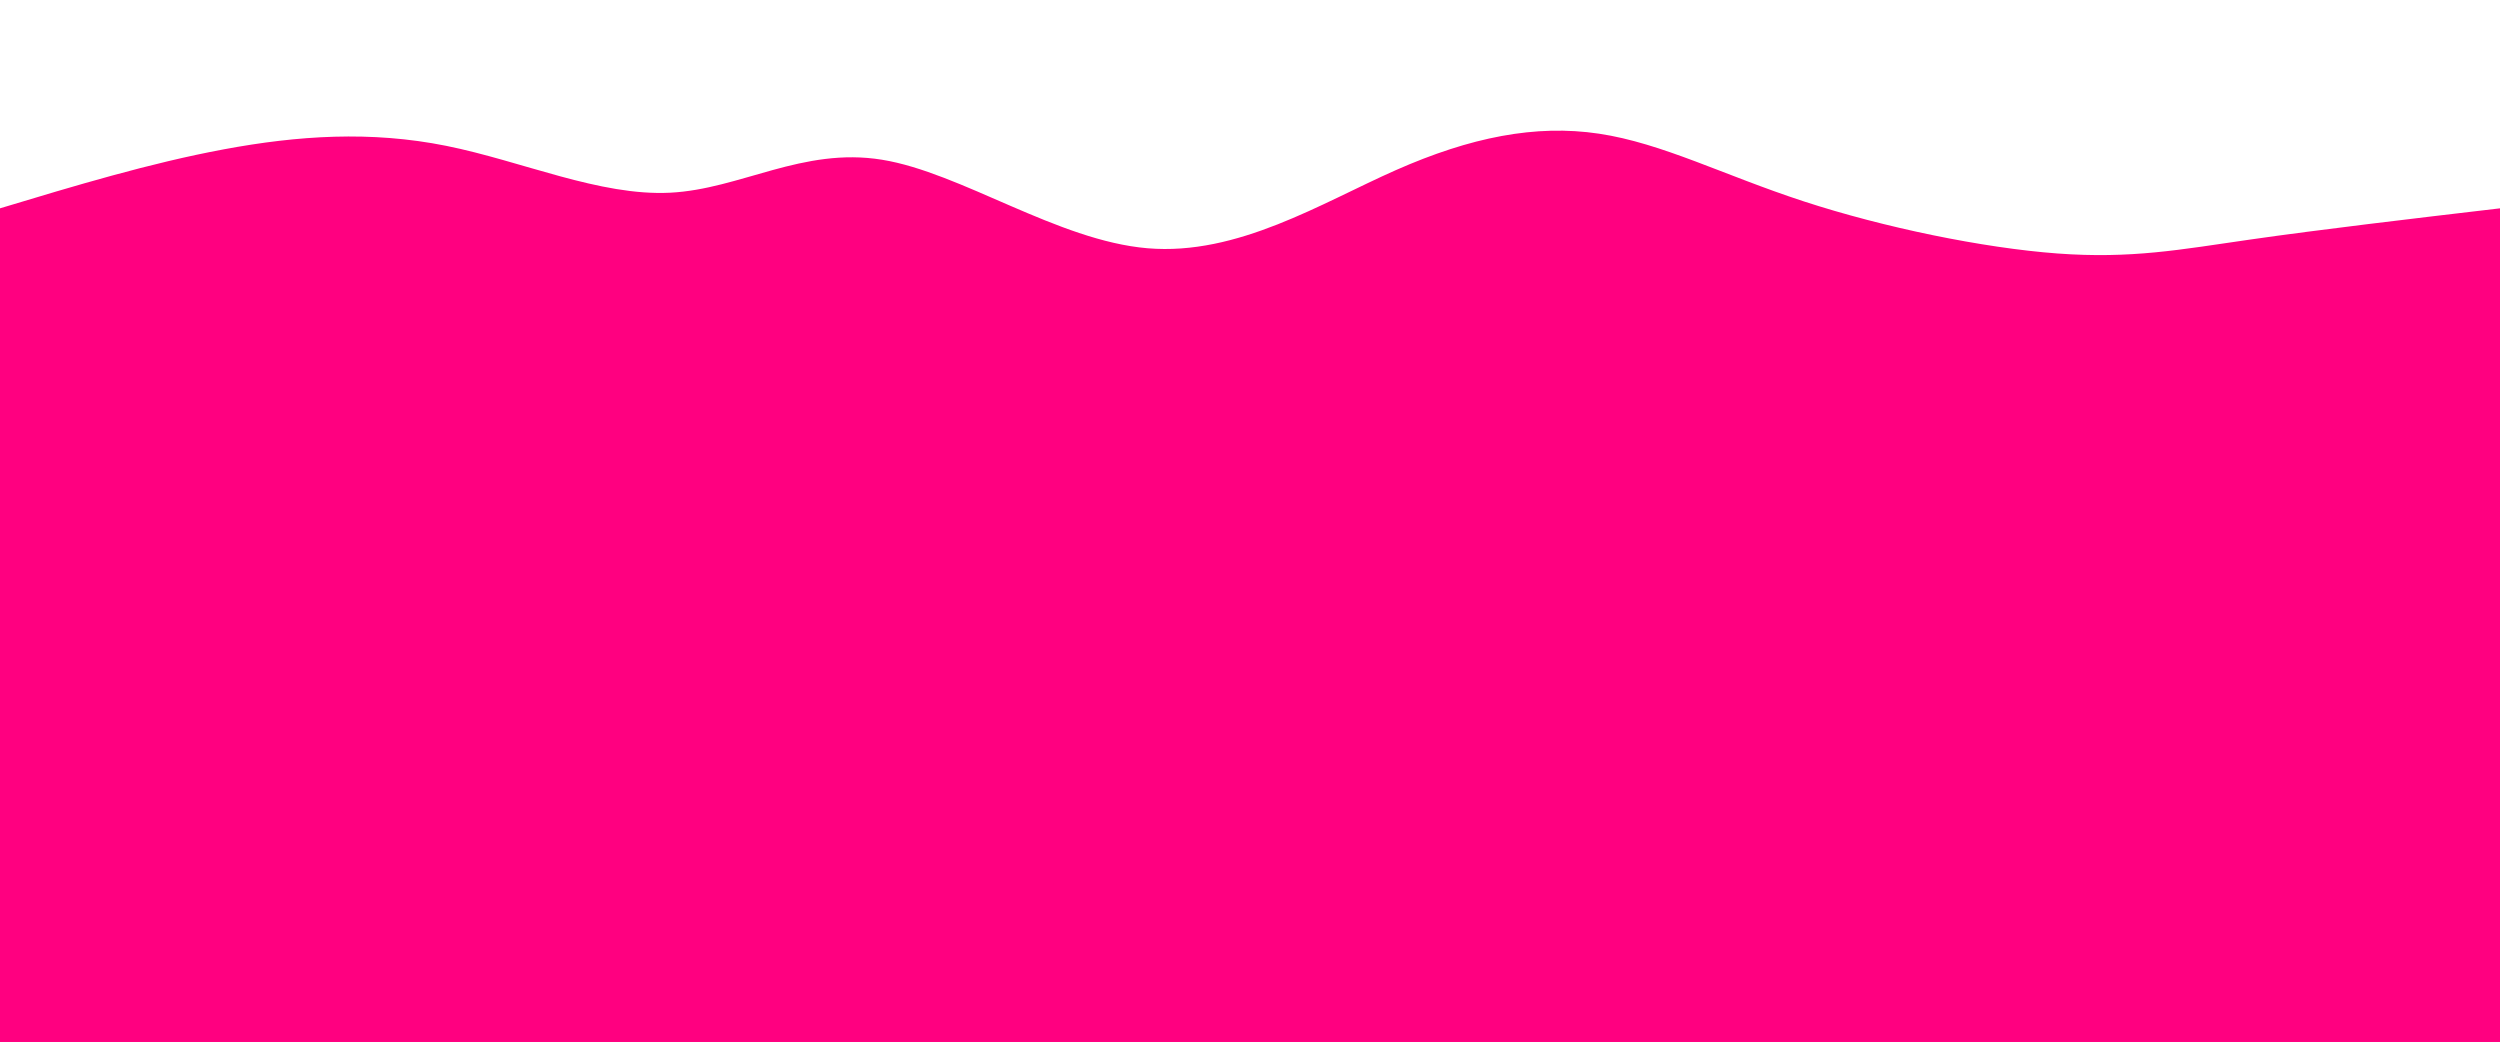 <svg width="100%" height="100%" id="svg" viewBox="0 0 1440 600" xmlns="http://www.w3.org/2000/svg" class="transition duration-300 ease-in-out delay-150"><style>
          .path-0{
            animation:pathAnim-0 4s;
            animation-timing-function: linear;
            animation-iteration-count: infinite;
          }
          @keyframes pathAnim-0{
            0%{
              d: path("M 0,600 C 0,600 0,120 0,120 C 43.213,106.963 86.426,93.926 129,86 C 171.574,78.074 213.508,75.259 257,84 C 300.492,92.741 345.541,113.038 386,111 C 426.459,108.962 462.328,84.587 508,92 C 553.672,99.413 609.148,138.612 661,143 C 712.852,147.388 761.079,116.964 804,98 C 846.921,79.036 884.534,71.532 921,77 C 957.466,82.468 992.785,100.909 1039,116 C 1085.215,131.091 1142.327,142.832 1185,146 C 1227.673,149.168 1255.907,143.762 1296,138 C 1336.093,132.238 1388.047,126.119 1440,120 C 1440,120 1440,600 1440,600 Z");
            }
            25%{
              d: path("M 0,600 C 0,600 0,120 0,120 C 50.857,116.448 101.714,112.897 143,120 C 184.286,127.103 216.001,144.861 254,158 C 291.999,171.139 336.282,179.66 387,164 C 437.718,148.34 494.87,108.5 535,91 C 575.13,73.5 598.238,78.34 637,94 C 675.762,109.66 730.179,136.14 778,153 C 825.821,169.86 867.046,177.101 912,159 C 956.954,140.899 1005.637,97.458 1046,104 C 1086.363,110.542 1118.405,167.069 1159,163 C 1199.595,158.931 1248.741,94.266 1297,77 C 1345.259,59.734 1392.629,89.867 1440,120 C 1440,120 1440,600 1440,600 Z");
            }
            50%{
              d: path("M 0,600 C 0,600 0,120 0,120 C 36.666,126.395 73.333,132.789 117,131 C 160.667,129.211 211.336,119.237 258,129 C 304.664,138.763 347.324,168.262 391,161 C 434.676,153.738 479.367,109.716 517,94 C 554.633,78.284 585.208,90.875 635,109 C 684.792,127.125 753.801,150.786 797,159 C 840.199,167.214 857.589,159.983 901,160 C 944.411,160.017 1013.842,167.283 1063,155 C 1112.158,142.717 1141.043,110.885 1182,101 C 1222.957,91.115 1275.988,103.176 1321,110 C 1366.012,116.824 1403.006,118.412 1440,120 C 1440,120 1440,600 1440,600 Z");
            }
            75%{
              d: path("M 0,600 C 0,600 0,120 0,120 C 38.56,114.154 77.12,108.309 127,118 C 176.88,127.691 238.08,152.92 281,143 C 323.92,133.08 348.558,88.011 382,87 C 415.442,85.989 457.687,129.035 505,149 C 552.313,168.965 604.695,165.85 646,148 C 687.305,130.15 717.532,97.565 764,96 C 810.468,94.435 873.175,123.89 921,133 C 968.825,142.11 1001.768,130.875 1038,137 C 1074.232,143.125 1113.755,166.611 1163,160 C 1212.245,153.389 1271.213,116.683 1319,105 C 1366.787,93.317 1403.394,106.659 1440,120 C 1440,120 1440,600 1440,600 Z");
            }
            100%{
              d: path("M 0,600 C 0,600 0,120 0,120 C 43.213,106.963 86.426,93.926 129,86 C 171.574,78.074 213.508,75.259 257,84 C 300.492,92.741 345.541,113.038 386,111 C 426.459,108.962 462.328,84.587 508,92 C 553.672,99.413 609.148,138.612 661,143 C 712.852,147.388 761.079,116.964 804,98 C 846.921,79.036 884.534,71.532 921,77 C 957.466,82.468 992.785,100.909 1039,116 C 1085.215,131.091 1142.327,142.832 1185,146 C 1227.673,149.168 1255.907,143.762 1296,138 C 1336.093,132.238 1388.047,126.119 1440,120 C 1440,120 1440,600 1440,600 Z");
            }
          }</style><path d="M 0,600 C 0,600 0,120 0,120 C 43.213,106.963 86.426,93.926 129,86 C 171.574,78.074 213.508,75.259 257,84 C 300.492,92.741 345.541,113.038 386,111 C 426.459,108.962 462.328,84.587 508,92 C 553.672,99.413 609.148,138.612 661,143 C 712.852,147.388 761.079,116.964 804,98 C 846.921,79.036 884.534,71.532 921,77 C 957.466,82.468 992.785,100.909 1039,116 C 1085.215,131.091 1142.327,142.832 1185,146 C 1227.673,149.168 1255.907,143.762 1296,138 C 1336.093,132.238 1388.047,126.119 1440,120 C 1440,120 1440,600 1440,600 Z" stroke="none" stroke-width="0" fill="#ff008044" class="transition-all duration-300 ease-in-out delay-150 path-0"></path><style>
          .path-1{
            animation:pathAnim-1 4s;
            animation-timing-function: linear;
            animation-iteration-count: infinite;
          }
          @keyframes pathAnim-1{
            0%{
              d: path("M 0,600 C 0,600 0,240 0,240 C 30.381,257.628 60.762,275.257 107,279 C 153.238,282.743 215.332,272.602 264,256 C 312.668,239.398 347.91,216.335 389,209 C 430.09,201.665 477.027,210.058 519,208 C 560.973,205.942 597.982,193.433 643,196 C 688.018,198.567 741.044,216.21 783,220 C 824.956,223.79 855.842,213.728 898,229 C 940.158,244.272 993.589,284.877 1042,275 C 1090.411,265.123 1133.803,204.764 1176,202 C 1218.197,199.236 1259.199,254.067 1303,270 C 1346.801,285.933 1393.4,262.966 1440,240 C 1440,240 1440,600 1440,600 Z");
            }
            25%{
              d: path("M 0,600 C 0,600 0,240 0,240 C 52.678,243.887 105.357,247.774 150,245 C 194.643,242.226 231.251,232.792 267,237 C 302.749,241.208 337.639,259.06 382,261 C 426.361,262.94 480.194,248.968 529,234 C 577.806,219.032 621.585,203.068 667,205 C 712.415,206.932 759.466,226.76 800,230 C 840.534,233.24 874.552,219.89 917,215 C 959.448,210.11 1010.326,213.679 1062,213 C 1113.674,212.321 1166.143,207.394 1202,203 C 1237.857,198.606 1257.102,194.745 1294,201 C 1330.898,207.255 1385.449,223.628 1440,240 C 1440,240 1440,600 1440,600 Z");
            }
            50%{
              d: path("M 0,600 C 0,600 0,240 0,240 C 42.093,258.63 84.186,277.26 129,277 C 173.814,276.74 221.348,257.588 266,250 C 310.652,242.412 352.423,246.386 394,243 C 435.577,239.614 476.959,228.867 520,234 C 563.041,239.133 607.742,260.144 655,253 C 702.258,245.856 752.072,210.557 792,199 C 831.928,187.443 861.97,199.63 909,205 C 956.03,210.37 1020.049,208.924 1063,203 C 1105.951,197.076 1127.833,186.674 1172,203 C 1216.167,219.326 1282.619,262.379 1331,273 C 1379.381,283.621 1409.69,261.811 1440,240 C 1440,240 1440,600 1440,600 Z");
            }
            75%{
              d: path("M 0,600 C 0,600 0,240 0,240 C 34.481,219.195 68.961,198.39 111,200 C 153.039,201.61 202.635,225.635 255,224 C 307.365,222.365 362.499,195.069 404,197 C 445.501,198.931 473.37,230.088 515,230 C 556.63,229.912 612.022,198.579 657,196 C 701.978,193.421 736.542,219.596 785,227 C 833.458,234.404 895.811,223.036 939,215 C 982.189,206.964 1006.216,202.258 1040,197 C 1073.784,191.742 1117.327,185.93 1164,206 C 1210.673,226.07 1260.478,272.02 1307,282 C 1353.522,291.98 1396.761,265.99 1440,240 C 1440,240 1440,600 1440,600 Z");
            }
            100%{
              d: path("M 0,600 C 0,600 0,240 0,240 C 30.381,257.628 60.762,275.257 107,279 C 153.238,282.743 215.332,272.602 264,256 C 312.668,239.398 347.91,216.335 389,209 C 430.09,201.665 477.027,210.058 519,208 C 560.973,205.942 597.982,193.433 643,196 C 688.018,198.567 741.044,216.21 783,220 C 824.956,223.79 855.842,213.728 898,229 C 940.158,244.272 993.589,284.877 1042,275 C 1090.411,265.123 1133.803,204.764 1176,202 C 1218.197,199.236 1259.199,254.067 1303,270 C 1346.801,285.933 1393.4,262.966 1440,240 C 1440,240 1440,600 1440,600 Z");
            }
          }</style><path d="M 0,600 C 0,600 0,240 0,240 C 30.381,257.628 60.762,275.257 107,279 C 153.238,282.743 215.332,272.602 264,256 C 312.668,239.398 347.91,216.335 389,209 C 430.09,201.665 477.027,210.058 519,208 C 560.973,205.942 597.982,193.433 643,196 C 688.018,198.567 741.044,216.21 783,220 C 824.956,223.79 855.842,213.728 898,229 C 940.158,244.272 993.589,284.877 1042,275 C 1090.411,265.123 1133.803,204.764 1176,202 C 1218.197,199.236 1259.199,254.067 1303,270 C 1346.801,285.933 1393.4,262.966 1440,240 C 1440,240 1440,600 1440,600 Z" stroke="none" stroke-width="0" fill="#ff008066" class="transition-all duration-300 ease-in-out delay-150 path-1"></path><style>
          .path-2{
            animation:pathAnim-2 4s;
            animation-timing-function: linear;
            animation-iteration-count: infinite;
          }
          @keyframes pathAnim-2{
            0%{
              d: path("M 0,600 C 0,600 0,360 0,360 C 49.52,371.382 99.04,382.763 146,387 C 192.96,391.237 237.359,388.328 280,374 C 322.641,359.672 363.523,333.925 402,325 C 440.477,316.075 476.55,323.973 515,338 C 553.45,352.027 594.278,372.182 644,376 C 693.722,379.818 752.339,367.3 804,367 C 855.661,366.7 900.368,378.619 939,389 C 977.632,399.381 1010.19,408.226 1049,393 C 1087.81,377.774 1132.872,338.478 1173,327 C 1213.128,315.522 1248.322,331.864 1292,342 C 1335.678,352.136 1387.839,356.068 1440,360 C 1440,360 1440,600 1440,600 Z");
            }
            25%{
              d: path("M 0,600 C 0,600 0,360 0,360 C 50.636,347.692 101.272,335.384 148,347 C 194.728,358.616 237.548,394.158 278,399 C 318.452,403.842 356.537,377.986 402,366 C 447.463,354.014 500.305,355.899 538,363 C 575.695,370.101 598.243,382.419 644,376 C 689.757,369.581 758.724,344.425 802,334 C 845.276,323.575 862.861,327.881 906,343 C 949.139,358.119 1017.831,384.053 1069,373 C 1120.169,361.947 1153.815,313.909 1194,320 C 1234.185,326.091 1280.91,386.312 1323,402 C 1365.09,417.688 1402.545,388.844 1440,360 C 1440,360 1440,600 1440,600 Z");
            }
            50%{
              d: path("M 0,600 C 0,600 0,360 0,360 C 35.401,373.985 70.803,387.97 118,380 C 165.197,372.03 224.19,342.105 268,348 C 311.81,353.895 340.438,395.61 375,390 C 409.562,384.39 450.059,331.456 500,317 C 549.941,302.544 609.328,326.568 653,343 C 696.672,359.432 724.63,368.273 762,370 C 799.37,371.727 846.152,366.341 895,377 C 943.848,387.659 994.763,414.362 1042,404 C 1089.237,393.638 1132.794,346.21 1176,337 C 1219.206,327.79 1262.059,356.797 1306,367 C 1349.941,377.203 1394.971,368.601 1440,360 C 1440,360 1440,600 1440,600 Z");
            }
            75%{
              d: path("M 0,600 C 0,600 0,360 0,360 C 47.665,367.621 95.331,375.242 137,364 C 178.669,352.758 214.342,322.654 255,330 C 295.658,337.346 341.301,382.141 382,387 C 422.699,391.859 458.454,356.783 507,343 C 555.546,329.217 616.883,336.728 664,354 C 711.117,371.272 744.014,398.305 781,388 C 817.986,377.695 859.063,330.051 904,322 C 948.937,313.949 997.736,345.492 1039,359 C 1080.264,372.508 1113.994,367.983 1158,373 C 1202.006,378.017 1256.287,392.576 1305,392 C 1353.713,391.424 1396.856,375.712 1440,360 C 1440,360 1440,600 1440,600 Z");
            }
            100%{
              d: path("M 0,600 C 0,600 0,360 0,360 C 49.52,371.382 99.04,382.763 146,387 C 192.96,391.237 237.359,388.328 280,374 C 322.641,359.672 363.523,333.925 402,325 C 440.477,316.075 476.55,323.973 515,338 C 553.45,352.027 594.278,372.182 644,376 C 693.722,379.818 752.339,367.3 804,367 C 855.661,366.7 900.368,378.619 939,389 C 977.632,399.381 1010.19,408.226 1049,393 C 1087.81,377.774 1132.872,338.478 1173,327 C 1213.128,315.522 1248.322,331.864 1292,342 C 1335.678,352.136 1387.839,356.068 1440,360 C 1440,360 1440,600 1440,600 Z");
            }
          }</style><path d="M 0,600 C 0,600 0,360 0,360 C 49.52,371.382 99.04,382.763 146,387 C 192.96,391.237 237.359,388.328 280,374 C 322.641,359.672 363.523,333.925 402,325 C 440.477,316.075 476.55,323.973 515,338 C 553.45,352.027 594.278,372.182 644,376 C 693.722,379.818 752.339,367.3 804,367 C 855.661,366.7 900.368,378.619 939,389 C 977.632,399.381 1010.19,408.226 1049,393 C 1087.81,377.774 1132.872,338.478 1173,327 C 1213.128,315.522 1248.322,331.864 1292,342 C 1335.678,352.136 1387.839,356.068 1440,360 C 1440,360 1440,600 1440,600 Z" stroke="none" stroke-width="0" fill="#ff008088" class="transition-all duration-300 ease-in-out delay-150 path-2"></path><style>
          .path-3{
            animation:pathAnim-3 4s;
            animation-timing-function: linear;
            animation-iteration-count: infinite;
          }
          @keyframes pathAnim-3{
            0%{
              d: path("M 0,600 C 0,600 0,480 0,480 C 56.674,452.796 113.349,425.593 155,439 C 196.651,452.407 223.279,506.426 255,517 C 286.721,527.574 323.537,494.705 374,485 C 424.463,475.295 488.574,488.755 542,499 C 595.426,509.245 638.167,516.276 677,503 C 715.833,489.724 750.758,456.141 790,441 C 829.242,425.859 872.803,429.161 920,449 C 967.197,468.839 1018.032,505.215 1064,505 C 1109.968,504.785 1151.068,467.981 1193,457 C 1234.932,446.019 1277.695,460.863 1319,469 C 1360.305,477.137 1400.153,478.569 1440,480 C 1440,480 1440,600 1440,600 Z");
            }
            25%{
              d: path("M 0,600 C 0,600 0,480 0,480 C 28.766,505.06 57.532,530.121 107,519 C 156.468,507.879 226.639,460.577 269,447 C 311.361,433.423 325.911,453.573 374,460 C 422.089,466.427 503.718,459.133 548,471 C 592.282,482.867 599.217,513.897 631,524 C 662.783,534.103 719.413,523.28 776,508 C 832.587,492.72 889.13,472.983 939,466 C 988.87,459.017 1032.068,464.788 1062,474 C 1091.932,483.212 1108.597,495.865 1155,490 C 1201.403,484.135 1277.544,459.753 1330,455 C 1382.456,450.247 1411.228,465.124 1440,480 C 1440,480 1440,600 1440,600 Z");
            }
            50%{
              d: path("M 0,600 C 0,600 0,480 0,480 C 31.293,475.916 62.586,471.832 107,461 C 151.414,450.168 208.949,432.587 259,445 C 309.051,457.413 351.617,499.819 389,514 C 426.383,528.181 458.583,514.135 508,495 C 557.417,475.865 624.05,451.64 670,460 C 715.95,468.36 741.218,509.306 780,520 C 818.782,530.694 871.077,511.136 913,500 C 954.923,488.864 986.474,486.149 1034,494 C 1081.526,501.851 1145.026,520.268 1194,514 C 1242.974,507.732 1277.421,476.781 1316,467 C 1354.579,457.219 1397.289,468.61 1440,480 C 1440,480 1440,600 1440,600 Z");
            }
            75%{
              d: path("M 0,600 C 0,600 0,480 0,480 C 40.115,462.459 80.229,444.918 119,456 C 157.771,467.082 195.198,506.789 246,522 C 296.802,537.211 360.978,527.928 411,517 C 461.022,506.072 496.891,493.498 534,475 C 571.109,456.502 609.459,432.078 646,436 C 682.541,439.922 717.273,472.188 770,495 C 822.727,517.812 893.449,531.171 940,520 C 986.551,508.829 1008.931,473.13 1040,478 C 1071.069,482.87 1110.826,528.311 1160,524 C 1209.174,519.689 1267.764,465.625 1316,450 C 1364.236,434.375 1402.118,457.187 1440,480 C 1440,480 1440,600 1440,600 Z");
            }
            100%{
              d: path("M 0,600 C 0,600 0,480 0,480 C 56.674,452.796 113.349,425.593 155,439 C 196.651,452.407 223.279,506.426 255,517 C 286.721,527.574 323.537,494.705 374,485 C 424.463,475.295 488.574,488.755 542,499 C 595.426,509.245 638.167,516.276 677,503 C 715.833,489.724 750.758,456.141 790,441 C 829.242,425.859 872.803,429.161 920,449 C 967.197,468.839 1018.032,505.215 1064,505 C 1109.968,504.785 1151.068,467.981 1193,457 C 1234.932,446.019 1277.695,460.863 1319,469 C 1360.305,477.137 1400.153,478.569 1440,480 C 1440,480 1440,600 1440,600 Z");
            }
          }</style><path d="M 0,600 C 0,600 0,480 0,480 C 56.674,452.796 113.349,425.593 155,439 C 196.651,452.407 223.279,506.426 255,517 C 286.721,527.574 323.537,494.705 374,485 C 424.463,475.295 488.574,488.755 542,499 C 595.426,509.245 638.167,516.276 677,503 C 715.833,489.724 750.758,456.141 790,441 C 829.242,425.859 872.803,429.161 920,449 C 967.197,468.839 1018.032,505.215 1064,505 C 1109.968,504.785 1151.068,467.981 1193,457 C 1234.932,446.019 1277.695,460.863 1319,469 C 1360.305,477.137 1400.153,478.569 1440,480 C 1440,480 1440,600 1440,600 Z" stroke="none" stroke-width="0" fill="#ff0080ff" class="transition-all duration-300 ease-in-out delay-150 path-3"></path></svg>